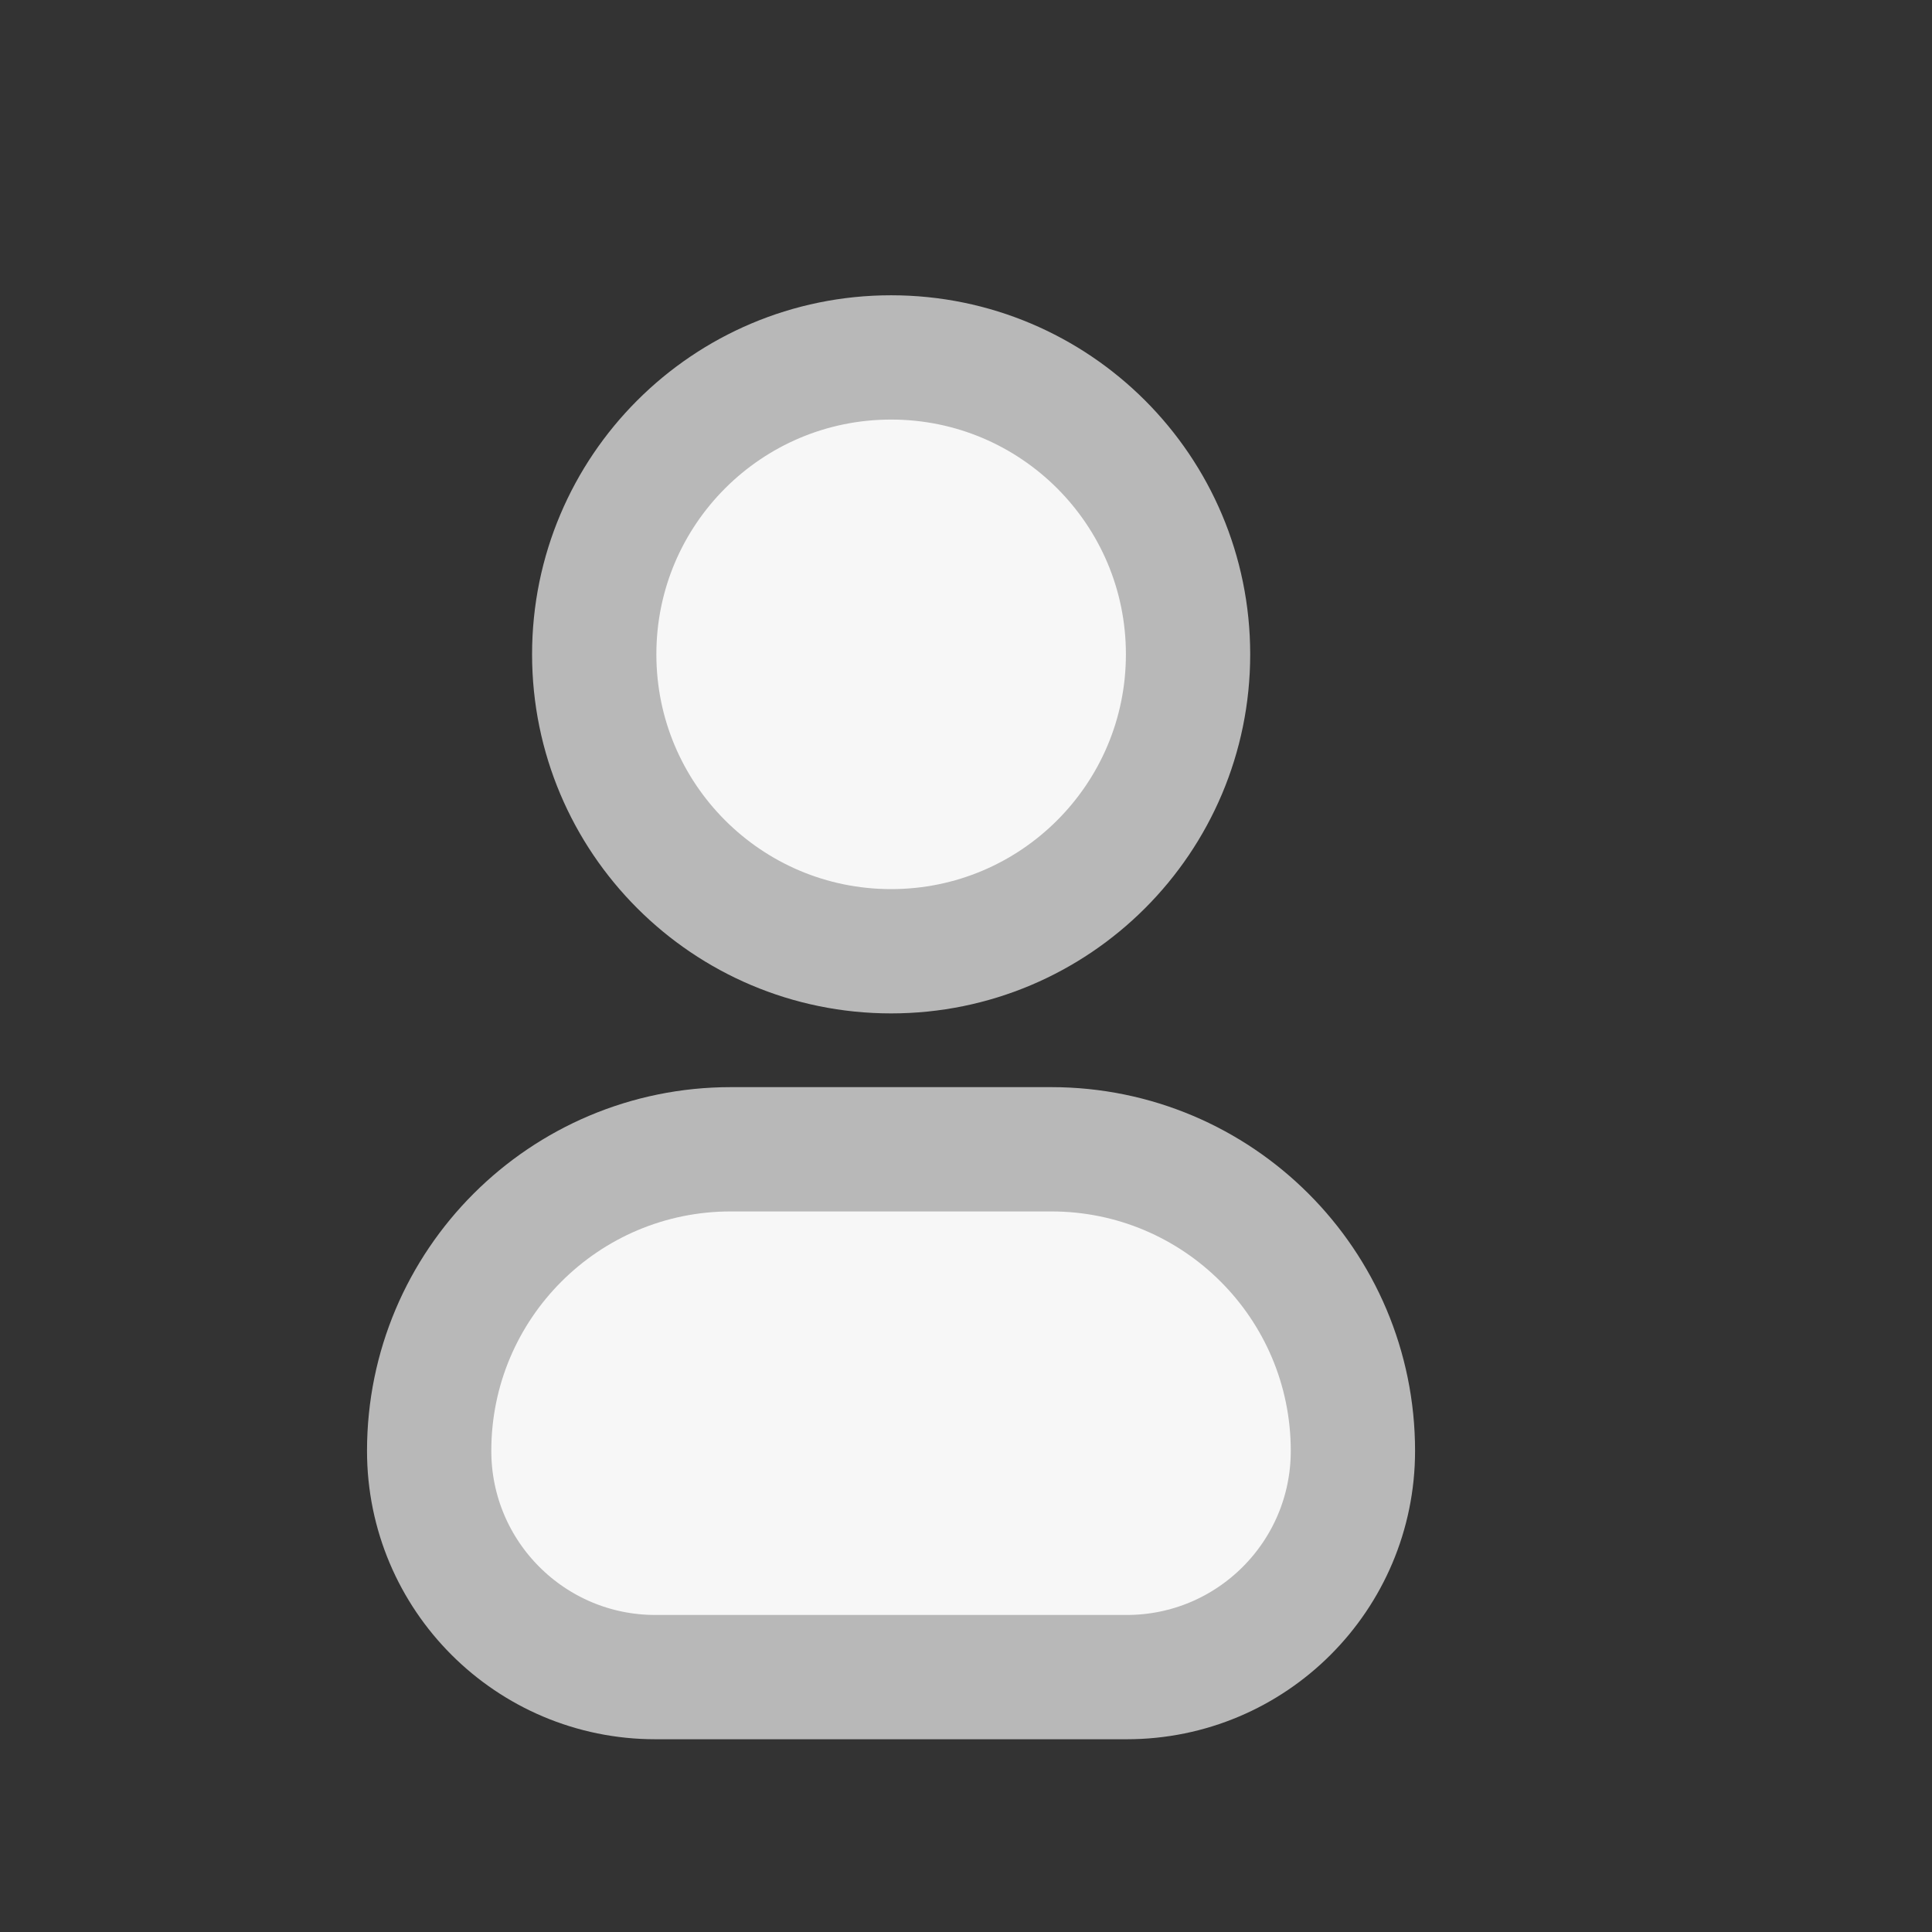 <svg width="30" height="30" viewBox="0 0 30 30" fill="none" xmlns="http://www.w3.org/2000/svg">
<rect x="0" y="0" width="30" height="30" fill="#333333" stroke="none"/>
<path d="M13.837 14.771C16.384 14.771 18.448 12.707 18.448 10.16C18.448 7.614 16.384 5.55 13.837 5.55C11.291 5.55 9.227 7.614 9.227 10.16C9.227 12.707 11.291 14.771 13.837 14.771Z" fill="#F7F7F7" stroke="#B8B8B8" stroke-width="1.93" stroke-linecap="round" stroke-linejoin="round"/>
<path d="M6.664 22.529C6.664 19.943 8.761 17.846 11.348 17.846H16.324C18.911 17.846 21.008 19.943 21.008 22.529C21.008 24.47 19.435 26.042 17.495 26.042H10.177C8.237 26.042 6.664 24.47 6.664 22.529Z" fill="#F7F7F7" stroke="#B8B8B8" stroke-width="1.93"/>
</svg>
